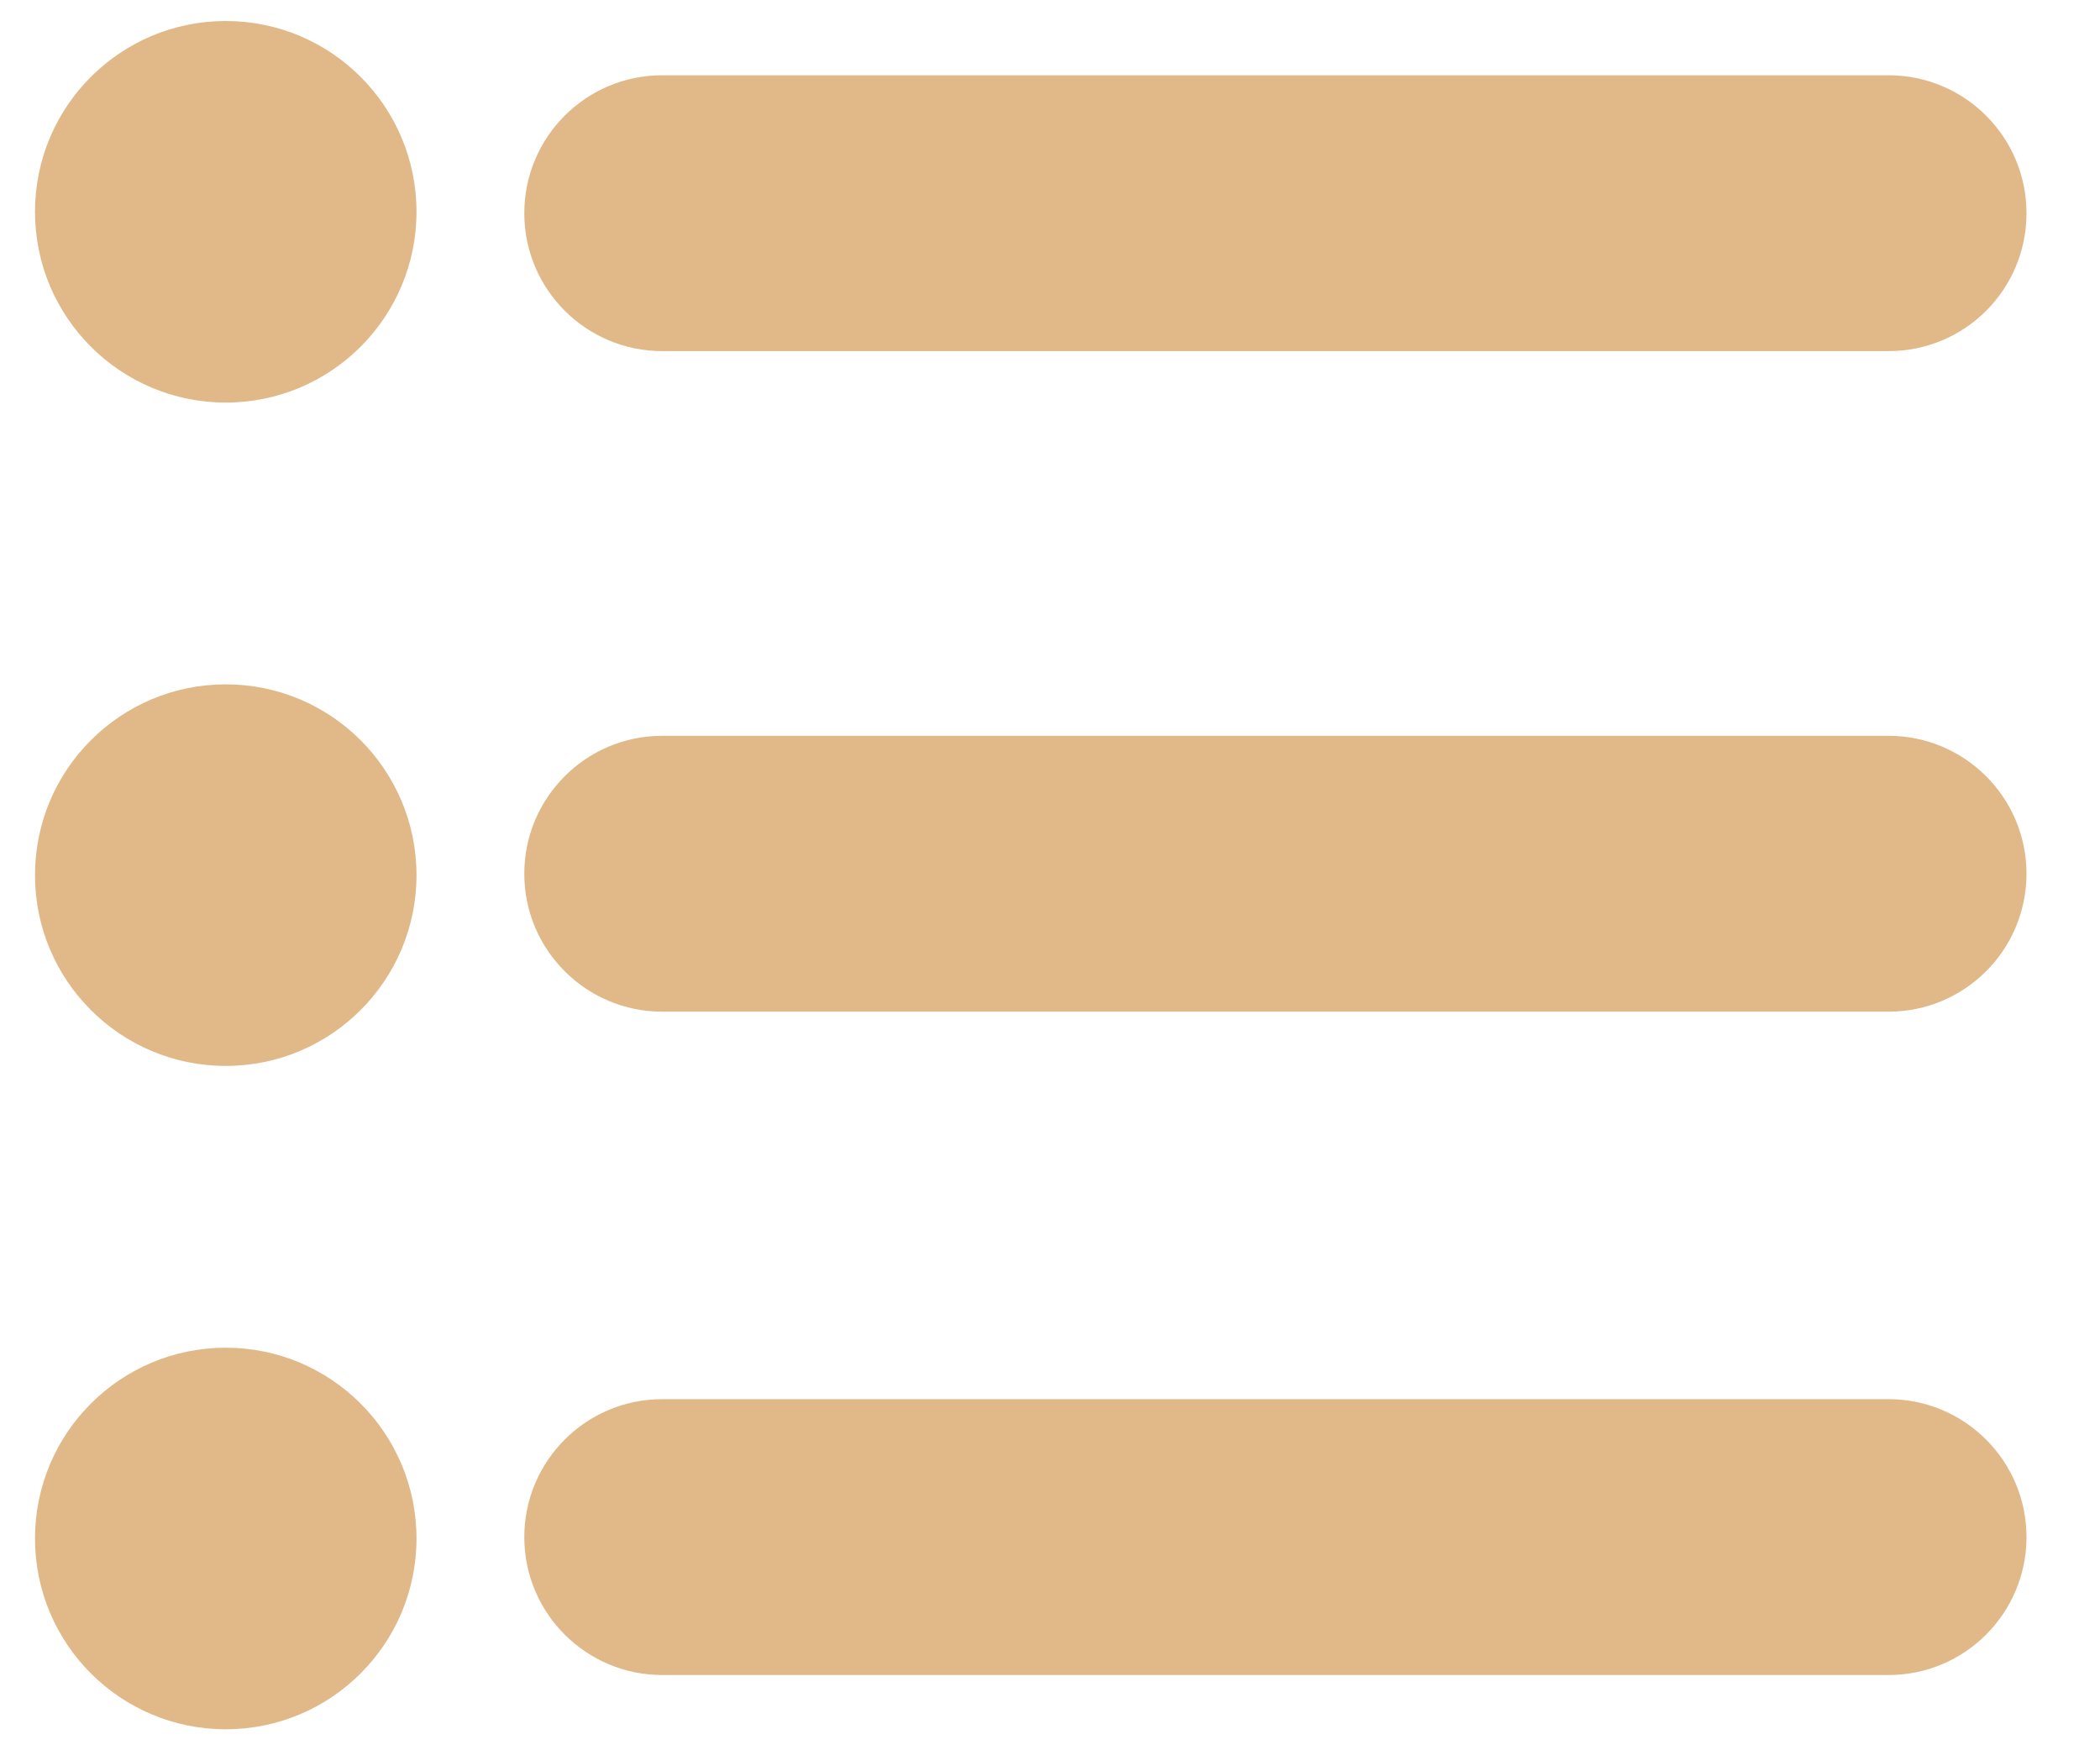 <?xml version="1.0" encoding="utf-8"?>
<!-- Generator: Adobe Illustrator 24.0.2, SVG Export Plug-In . SVG Version: 6.00 Build 0)  -->
<svg version="1.1" id="Capa_1" xmlns="http://www.w3.org/2000/svg" xmlns:xlink="http://www.w3.org/1999/xlink" x="0px" y="0px"
	 viewBox="0 0 600 500" style="enable-background:new 0 0 600 500;" xml:space="preserve">
<style type="text/css">
	.st0{fill:#E1B989;}
</style>
<path class="st0" d="M539.6,100.3H189.2c-21.7,0-39.4-17.6-39.4-39.4v0c0-21.7,17.6-39.4,39.4-39.4h350.4
	c21.7,0,39.4,17.6,39.4,39.4v0C579,82.7,561.4,100.3,539.6,100.3z"/>
<path class="st0" d="M539.6,289H189.2c-21.7,0-39.4-17.6-39.4-39.4v0c0-21.7,17.6-39.4,39.4-39.4h350.4c21.7,0,39.4,17.6,39.4,39.4
	v0C579,271.3,561.4,289,539.6,289z"/>
<path class="st0" d="M539.6,478.5H189.2c-21.7,0-39.4-17.6-39.4-39.4v0c0-21.7,17.6-39.4,39.4-39.4h350.4
	c21.7,0,39.4,17.6,39.4,39.4v0C579,460.8,561.4,478.5,539.6,478.5z"/>
<circle class="st0" cx="64.5" cy="60.5" r="54.5"/>
<circle class="st0" cx="64.5" cy="250" r="54.5"/>
<circle class="st0" cx="64.5" cy="439.5" r="54.5"/>
</svg>

